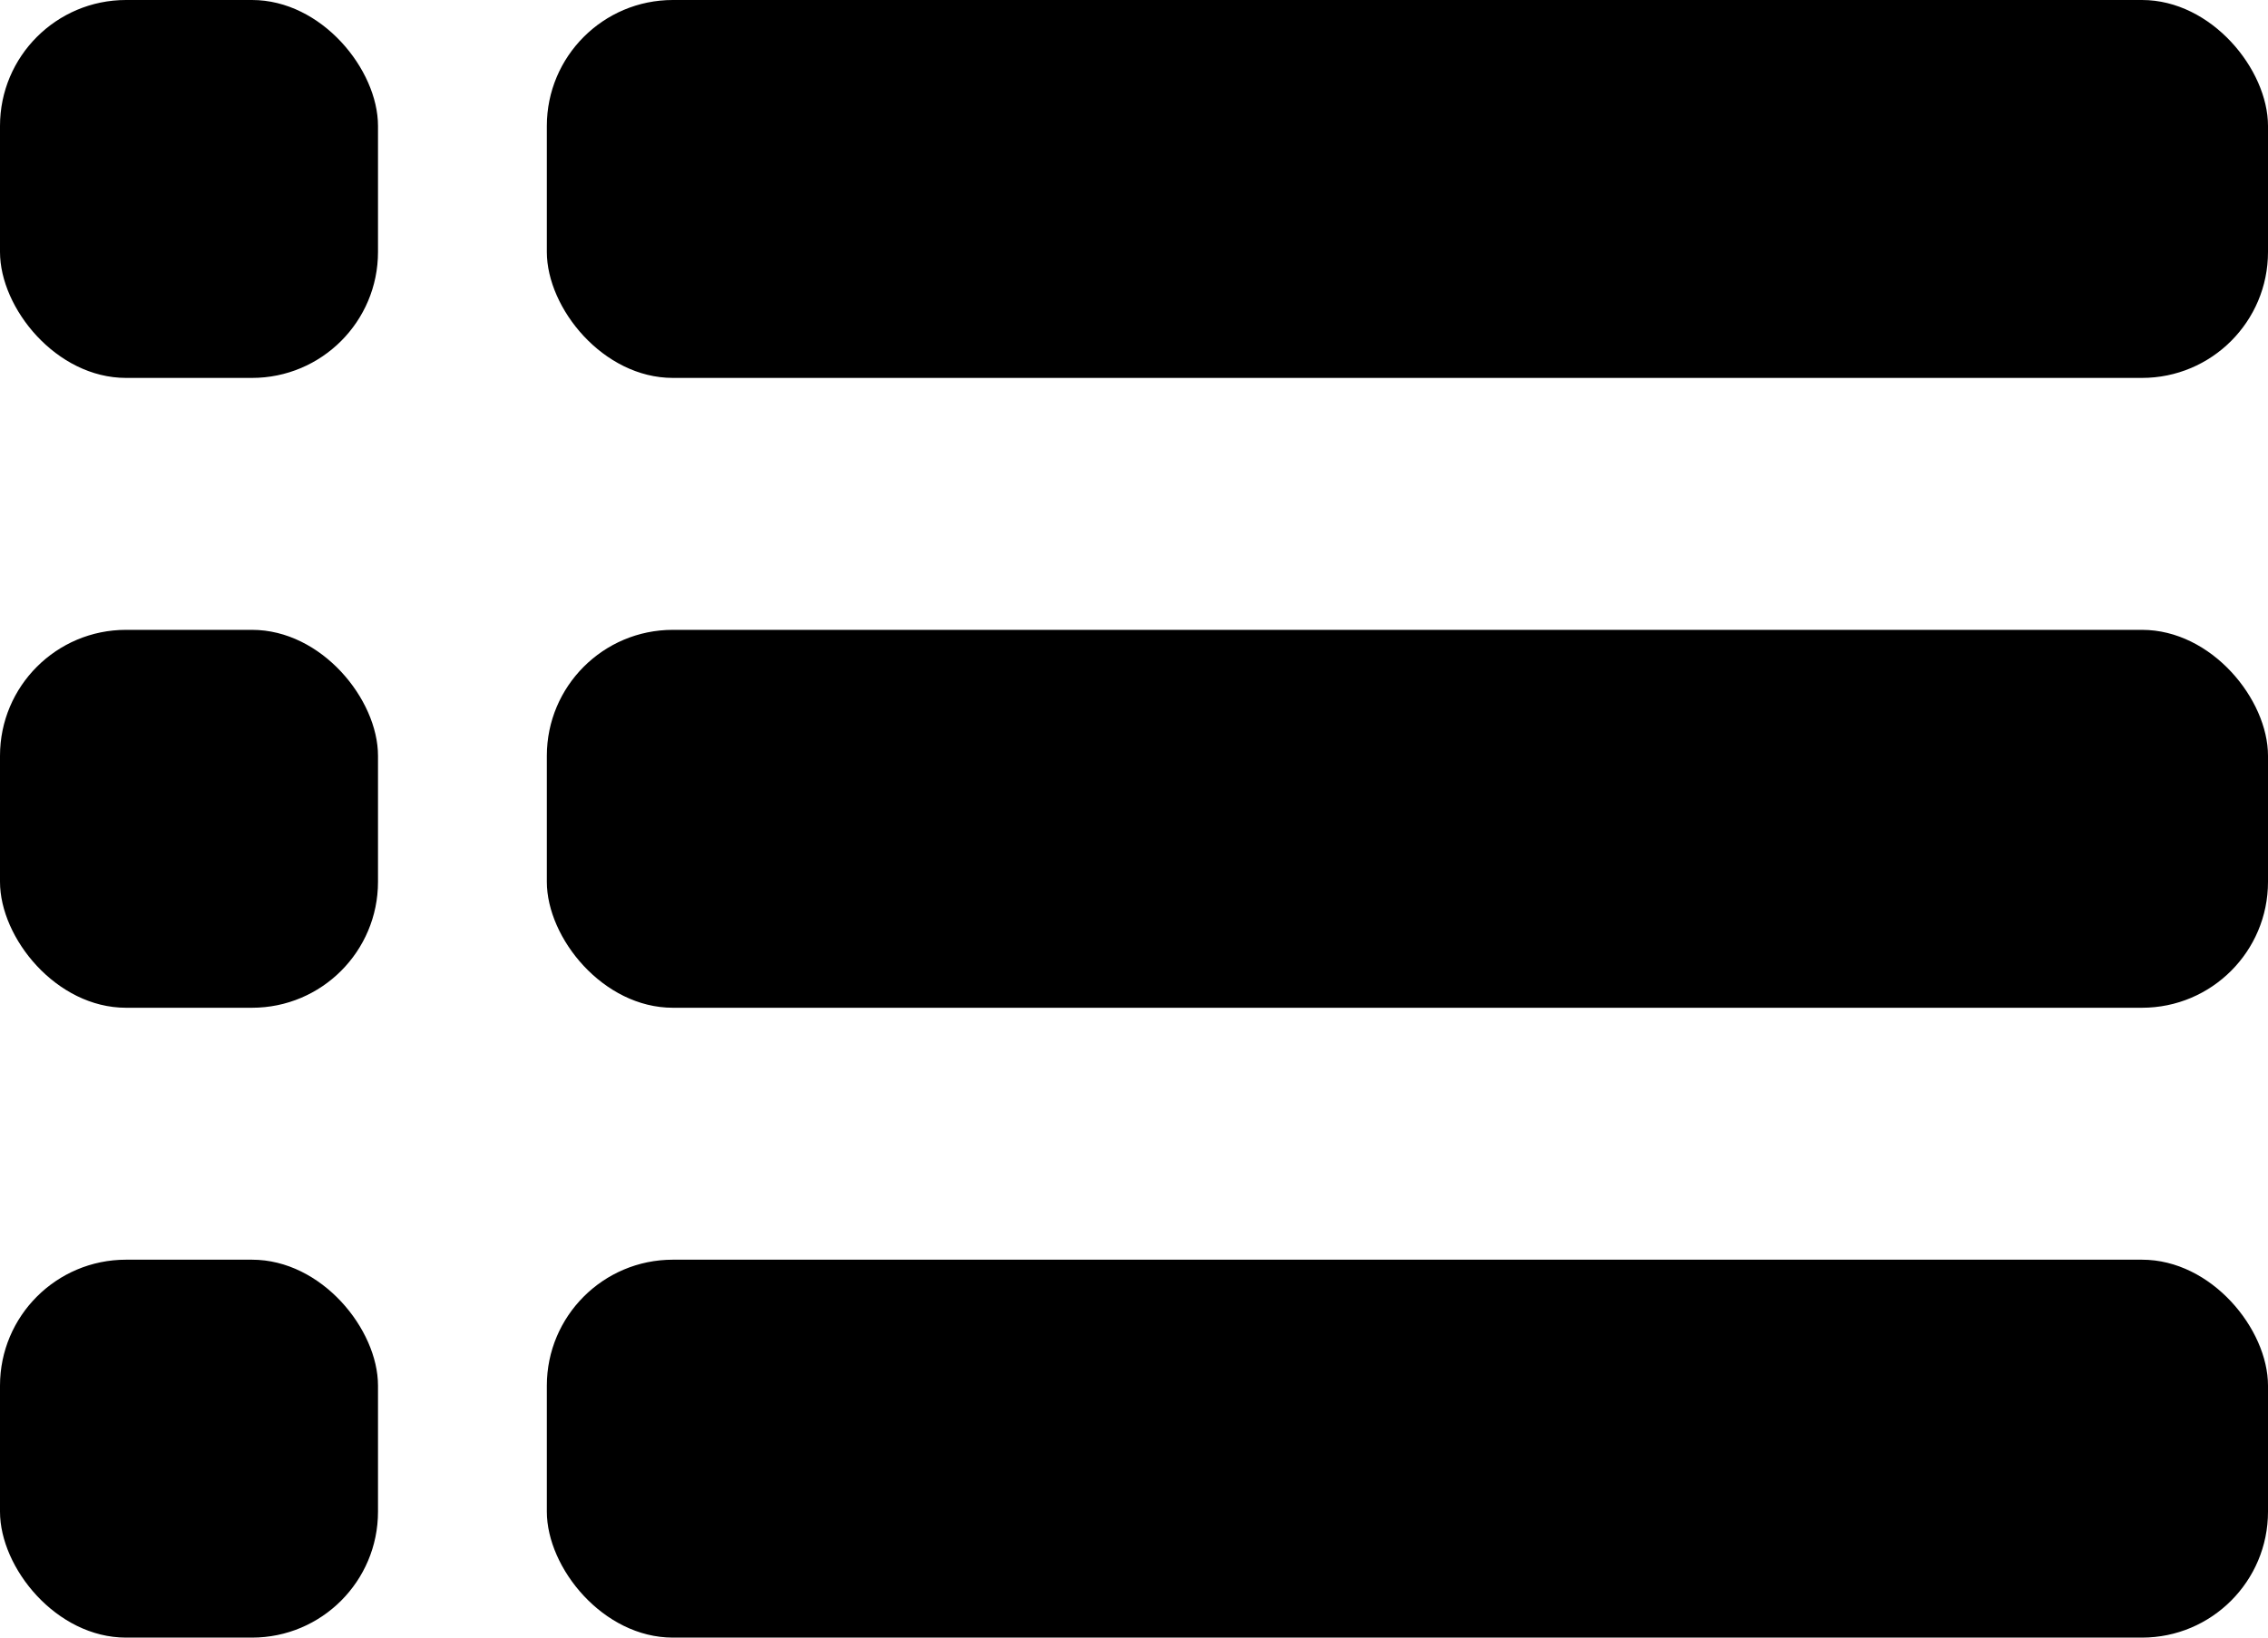 <svg id="Layer_1" data-name="Layer 1" xmlns="http://www.w3.org/2000/svg" width="18" height="13" viewBox="0 0 18 13"><title>list_white</title><rect class="cls-1" x="4.34" width="13.66" height="3" rx="1" ry="1"/><rect class="cls-1" x="4.34" y="5" width="13.66" height="3" rx="1" ry="1"/><rect class="cls-1" x="4.34" y="10" width="13.66" height="3" rx="1" ry="1"/><rect class="cls-1" width="3" height="3" rx="1" ry="1"/><rect class="cls-1" y="5" width="3" height="3" rx="1" ry="1"/><rect class="cls-1" y="10" width="3" height="3" rx="1" ry="1"/></svg>